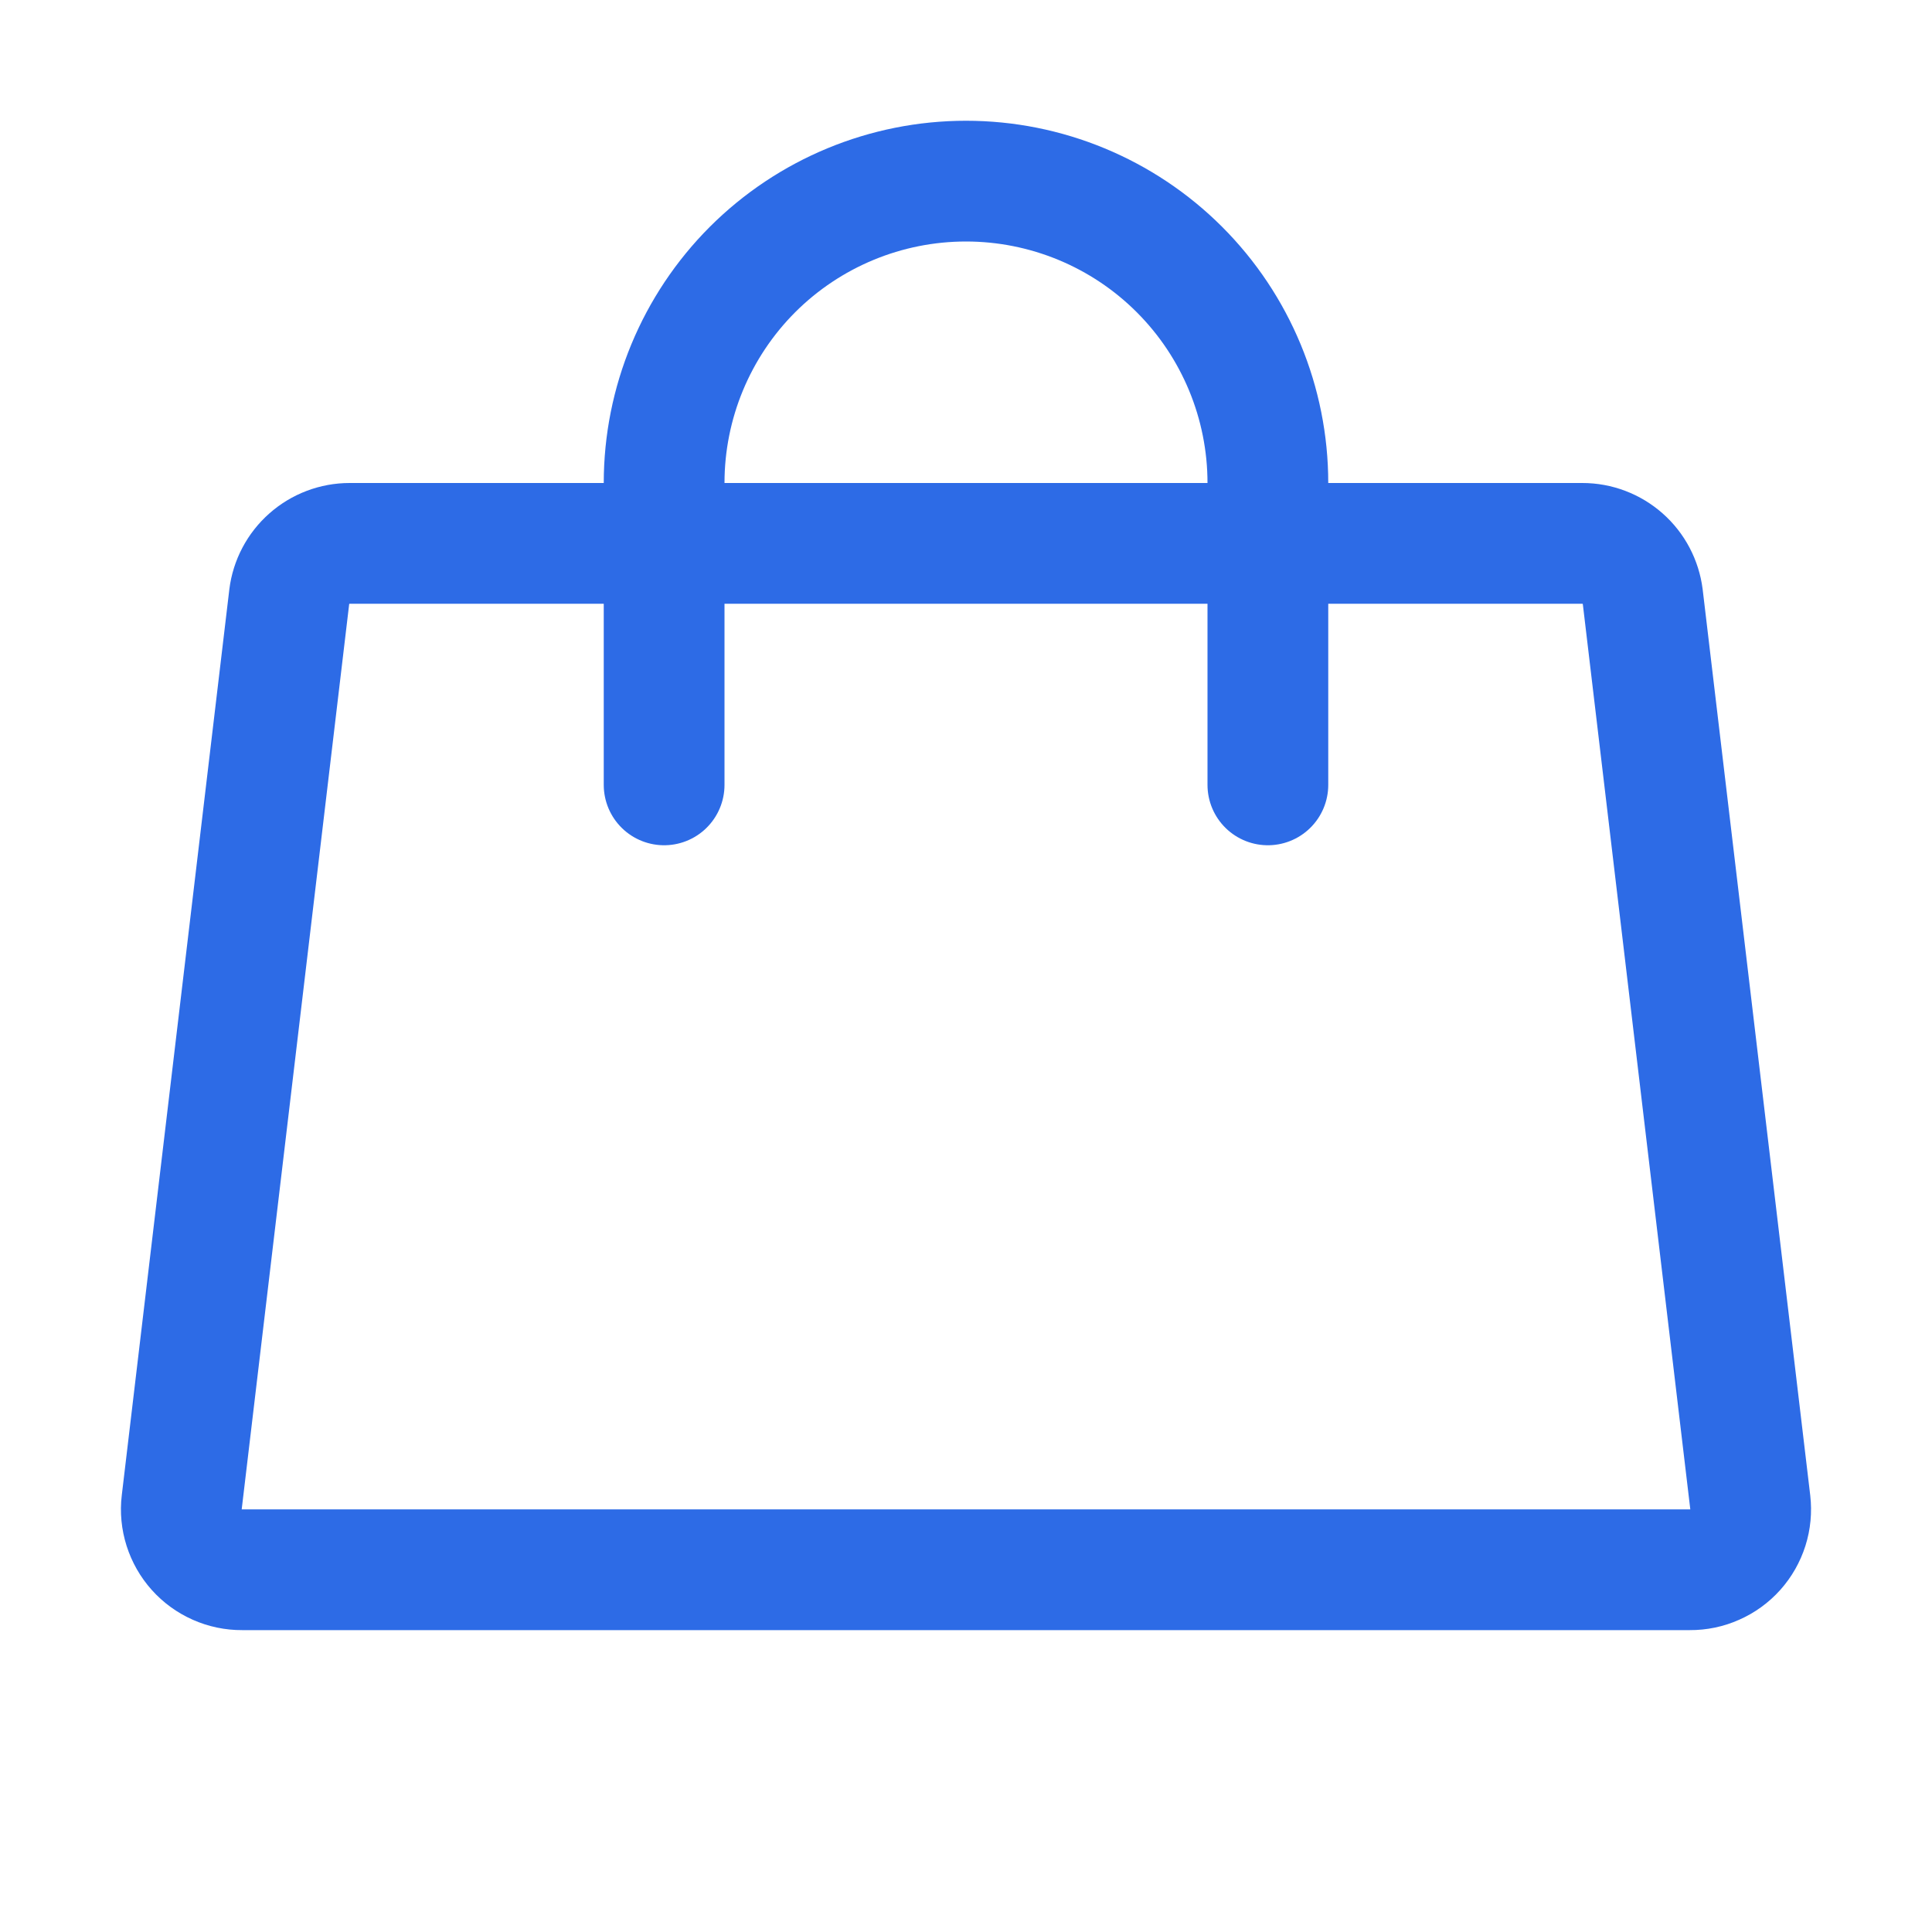 <svg width="32" height="32" viewBox="0 0 32 32" fill="none" xmlns="http://www.w3.org/2000/svg">
    <defs>
        <clipPath id="clip0_31_995">
            <rect width="32" height="32" fill="white" />
        </clipPath>
    </defs>
    <g clip-path="url(#clip0_31_995)">
        <path
            d="M26.209 9H5.791C5.545 9 5.308 9.09 5.124 9.253C4.94 9.415 4.821 9.64 4.791 9.884L3.01 24.884C2.993 25.024 3.007 25.167 3.05 25.302C3.093 25.437 3.164 25.562 3.258 25.667C3.353 25.773 3.469 25.857 3.598 25.914C3.728 25.972 3.868 26.001 4.01 26H27.99C28.132 26.001 28.272 25.972 28.401 25.914C28.531 25.857 28.647 25.773 28.742 25.667C28.836 25.562 28.907 25.437 28.95 25.302C28.993 25.167 29.006 25.024 28.99 24.884L27.209 9.884C27.178 9.64 27.06 9.415 26.876 9.253C26.692 9.09 26.454 9 26.209 9Z"
            stroke="#2D6BE6" stroke-width="2" stroke-linecap="round" stroke-linejoin="round" />
        <path
            d="M11 13V8C11 6.674 11.527 5.402 12.464 4.464C13.402 3.527 14.674 3 16 3C17.326 3 18.598 3.527 19.535 4.464C20.473 5.402 21 6.674 21 8V13"
            stroke="#2D6BE6" stroke-width="2" stroke-linecap="round" stroke-linejoin="round" />
    </g>

</svg>